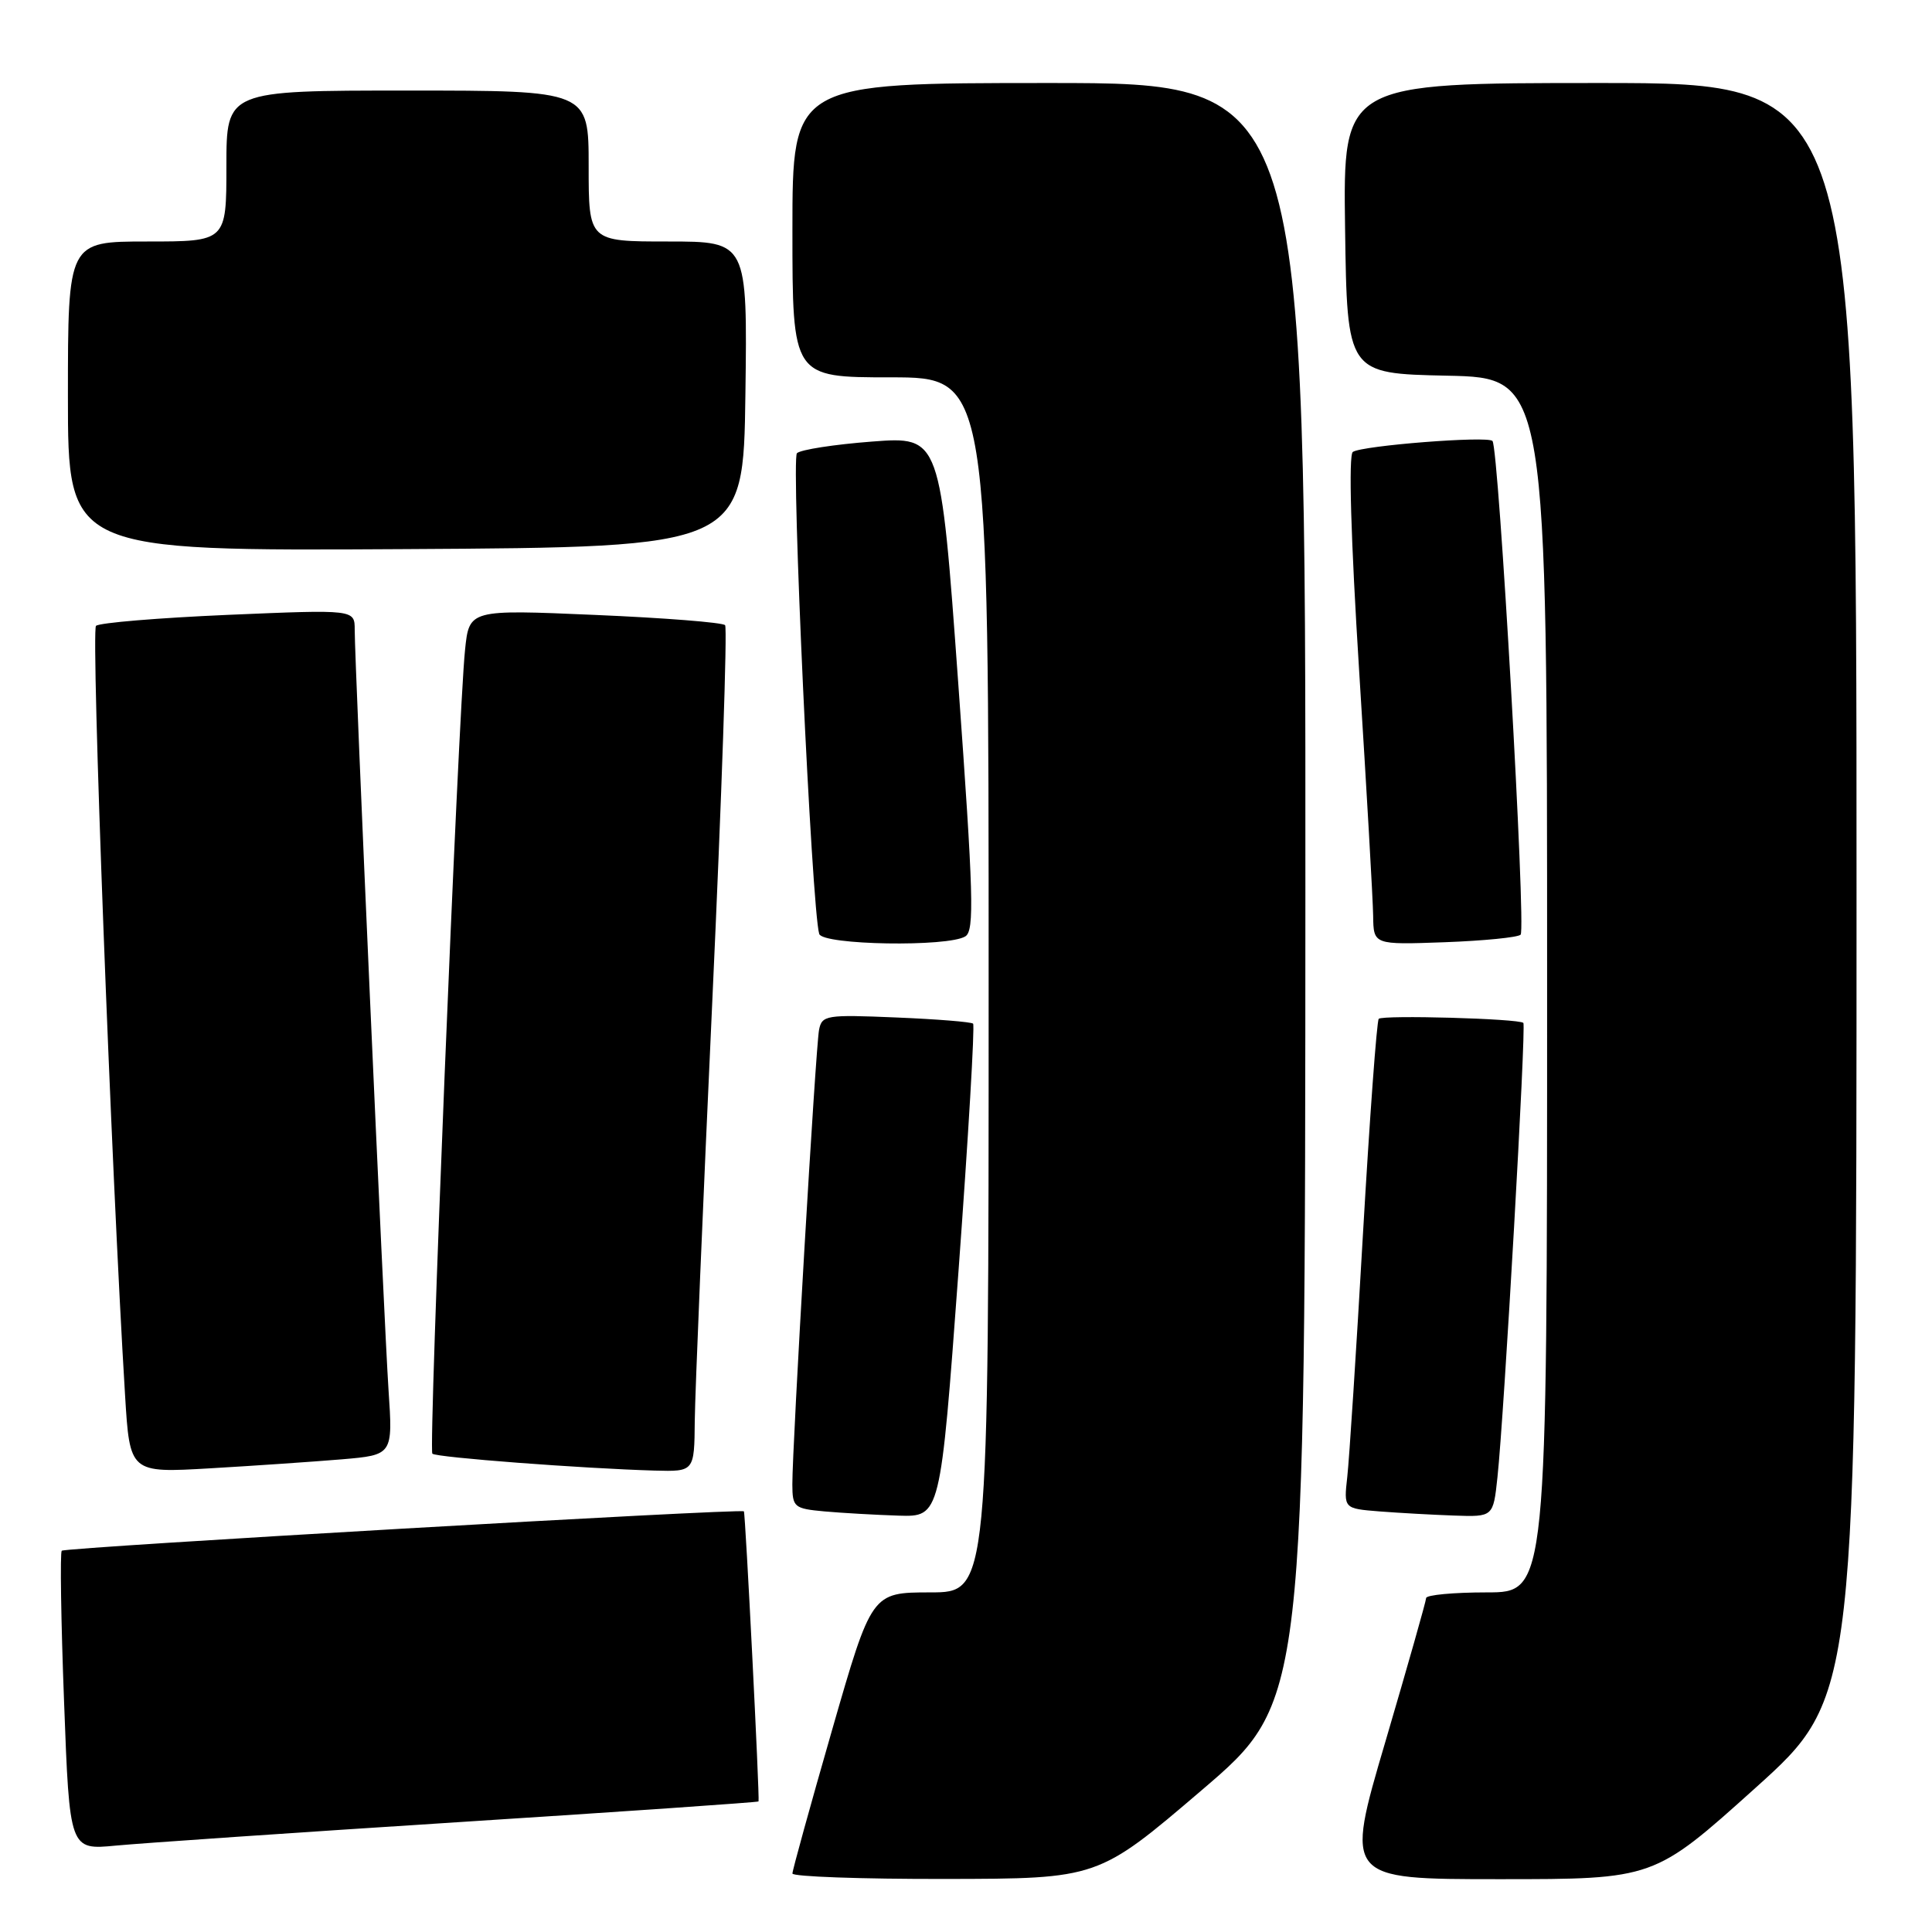 <?xml version="1.0" encoding="UTF-8" standalone="no"?>
<!DOCTYPE svg PUBLIC "-//W3C//DTD SVG 1.1//EN" "http://www.w3.org/Graphics/SVG/1.1/DTD/svg11.dtd" >
<svg xmlns="http://www.w3.org/2000/svg" xmlns:xlink="http://www.w3.org/1999/xlink" version="1.1" viewBox="0 0 256 256">
 <g >
 <path fill="currentColor"
d=" M 159.22 237.22 C 172.94 225.50 172.94 225.50 172.97 118.25 C 173.00 11.00 173.00 11.00 139.00 11.00 C 105.00 11.00 105.00 11.00 105.00 30.50 C 105.00 50.00 105.00 50.00 118.00 50.00 C 131.00 50.00 131.00 50.00 131.00 130.50 C 131.00 211.00 131.00 211.00 123.25 211.00 C 115.50 211.01 115.50 211.01 110.25 229.25 C 107.36 239.29 105.00 247.84 105.00 248.25 C 105.00 248.66 114.11 248.99 125.25 248.97 C 145.50 248.94 145.50 248.94 159.22 237.22 Z  M 232.58 236.93 C 246.00 224.85 246.00 224.85 246.00 117.93 C 246.00 11.00 246.00 11.00 211.98 11.00 C 177.96 11.00 177.96 11.00 178.23 30.25 C 178.50 49.50 178.50 49.50 191.75 49.78 C 205.00 50.06 205.00 50.06 205.00 130.53 C 205.00 211.00 205.00 211.00 197.00 211.00 C 192.60 211.00 188.99 211.34 188.97 211.75 C 188.96 212.16 186.53 220.71 183.58 230.75 C 178.20 249.00 178.20 249.00 198.68 249.00 C 219.16 249.00 219.16 249.00 232.58 236.93 Z  M 60.97 241.43 C 82.68 240.04 100.47 238.81 100.51 238.70 C 100.68 238.27 98.77 200.49 98.57 200.26 C 98.21 199.86 8.64 205.03 8.18 205.48 C 7.95 205.72 8.08 214.74 8.49 225.52 C 9.22 245.14 9.22 245.14 15.36 244.55 C 18.74 244.23 39.26 242.82 60.97 241.43 Z  M 127.00 168.52 C 128.31 150.66 129.18 135.86 128.94 135.64 C 128.70 135.41 124.10 135.04 118.72 134.82 C 109.49 134.43 108.91 134.52 108.53 136.45 C 108.08 138.71 104.98 191.60 104.99 196.69 C 105.00 199.72 105.22 199.90 109.25 200.27 C 111.59 200.48 116.00 200.73 119.06 200.83 C 124.61 201.00 124.61 201.00 127.00 168.52 Z  M 198.42 195.75 C 199.30 187.57 202.25 135.91 201.85 135.54 C 201.26 134.97 183.20 134.47 182.69 135.00 C 182.43 135.28 181.49 148.10 180.60 163.50 C 179.72 178.90 178.78 193.39 178.52 195.70 C 178.05 199.89 178.05 199.89 182.78 200.27 C 185.37 200.47 189.83 200.72 192.68 200.82 C 197.86 201.00 197.86 201.00 198.42 195.75 Z  M 45.28 193.37 C 52.06 192.79 52.06 192.79 51.48 184.15 C 50.87 174.89 47.00 87.94 47.00 83.45 C 47.00 80.76 47.00 80.76 30.25 81.47 C 21.04 81.87 13.15 82.52 12.72 82.93 C 12.04 83.57 14.75 155.15 16.57 184.84 C 17.20 195.18 17.20 195.18 27.85 194.56 C 33.71 194.22 41.55 193.68 45.28 193.37 Z  M 92.06 188.25 C 92.10 184.54 93.15 159.45 94.39 132.50 C 95.63 105.55 96.39 83.21 96.08 82.84 C 95.76 82.48 88.00 81.87 78.84 81.48 C 62.17 80.76 62.17 80.76 61.62 86.13 C 60.71 94.85 56.76 192.10 57.29 192.62 C 57.78 193.12 77.28 194.59 86.75 194.86 C 92.00 195.00 92.00 195.00 92.06 188.25 Z  M 127.92 124.07 C 129.13 123.31 128.99 118.52 126.97 90.50 C 124.61 57.82 124.61 57.82 115.55 58.51 C 110.57 58.89 106.10 59.58 105.60 60.05 C 104.80 60.81 107.56 120.53 108.55 123.75 C 109.01 125.23 125.65 125.51 127.92 124.07 Z  M 201.49 123.85 C 202.23 123.10 198.59 59.26 197.76 58.43 C 197.07 57.74 180.53 59.04 179.26 59.88 C 178.67 60.26 178.99 71.34 180.10 89.00 C 181.09 104.68 181.92 119.23 181.95 121.35 C 182.00 125.19 182.00 125.19 191.42 124.85 C 196.60 124.66 201.13 124.21 201.49 123.85 Z  M 98.77 52.25 C 99.04 32.00 99.04 32.00 88.52 32.00 C 78.00 32.00 78.00 32.00 78.00 22.00 C 78.00 12.00 78.00 12.00 54.00 12.00 C 30.00 12.00 30.00 12.00 30.00 22.00 C 30.00 32.00 30.00 32.00 19.50 32.00 C 9.00 32.00 9.00 32.00 9.00 52.51 C 9.00 73.02 9.00 73.02 53.75 72.76 C 98.50 72.50 98.50 72.50 98.77 52.25 Z "/>
</g>
</svg>